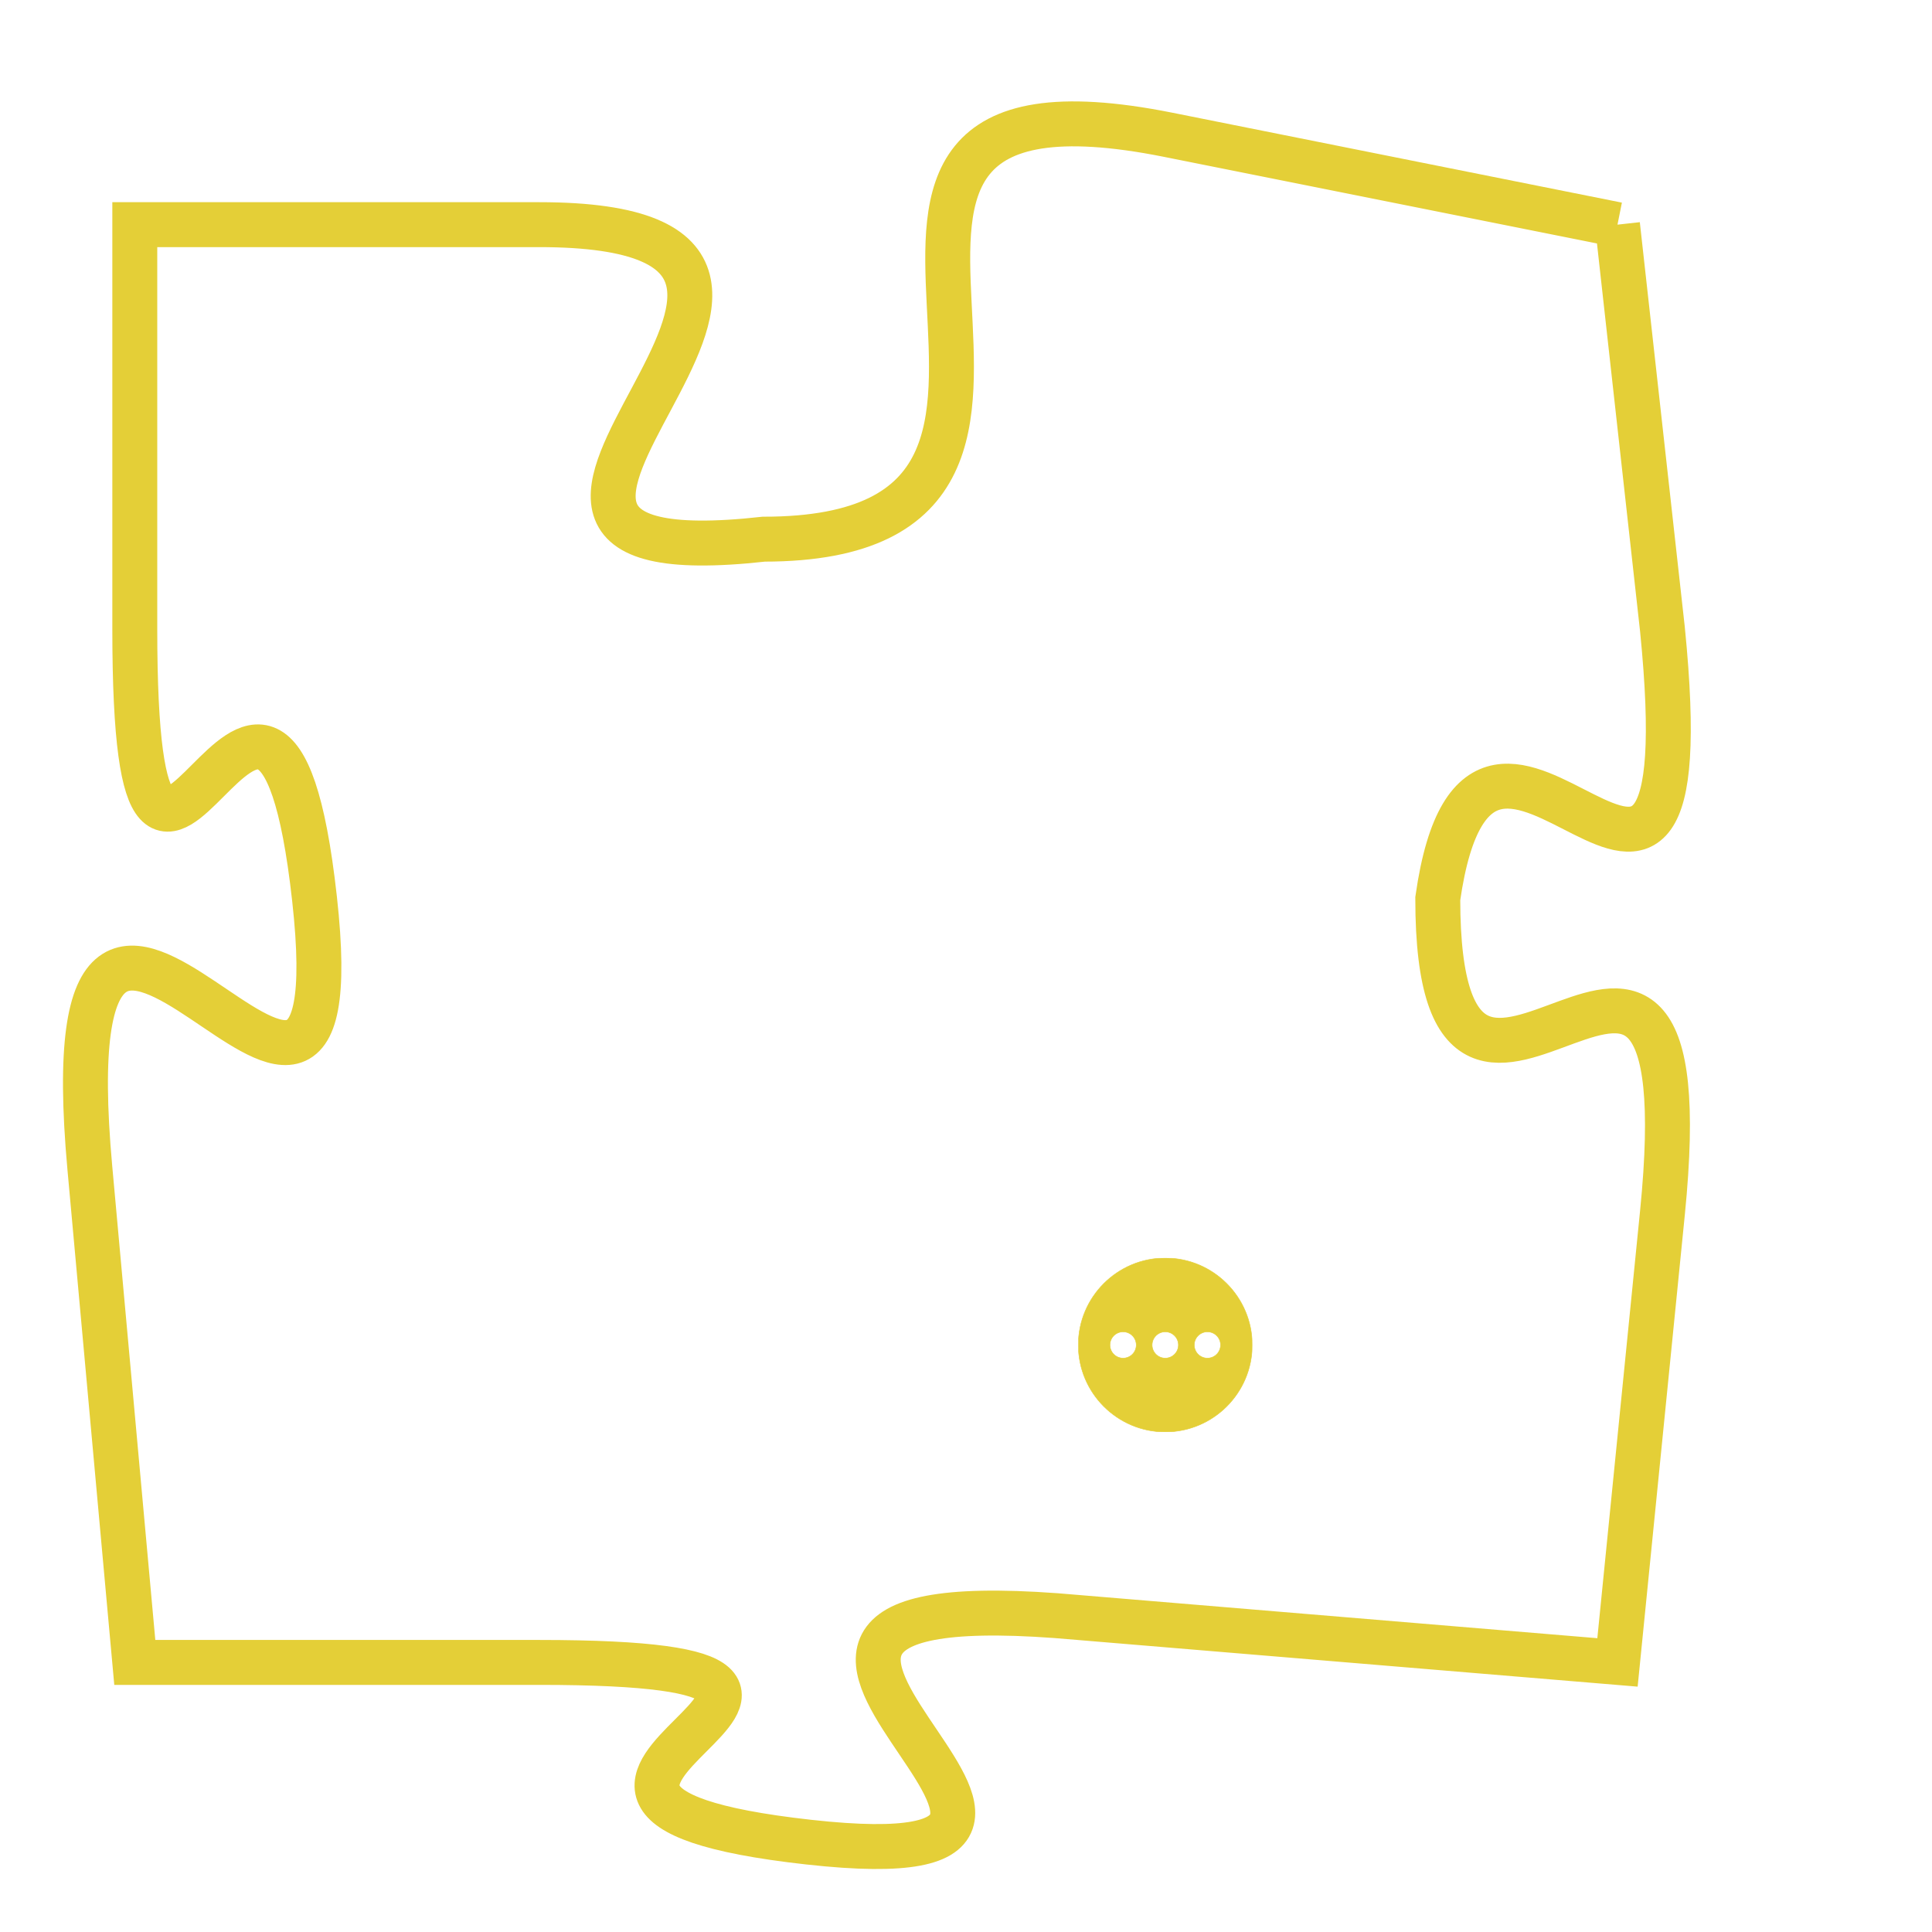<svg version="1.1" xmlns="http://www.w3.org/2000/svg" xmlns:xlink="http://www.w3.org/1999/xlink" fill="transparent" x="0" y="0" width="350" height="350" preserveAspectRatio="xMinYMin slice"><style type="text/css">.links{fill:transparent;stroke: #E4CF37;}.links:hover{fill:#63D272; opacity:0.4;}</style><defs><g id="allt"><path id="t5418" d="M2937,1312 L2927,1310 C2917,1308 2927,1319 2918,1319 C2909,1320 2922,1312 2913,1312 L2904,1312 2904,1312 L2904,1321 C2904,1331 2907,1318 2908,1327 C2909,1336 2902,1322 2903,1333 L2904,1344 2904,1344 L2913,1344 C2923,1344 2910,1347 2919,1348 C2928,1349 2914,1342 2925,1343 L2937,1344 2937,1344 L2938,1334 C2939,1324 2933,1335 2933,1327 C2934,1320 2939,1331 2938,1321 L2937,1312"/></g><clipPath id="c" clipRule="evenodd" fill="transparent"><use href="#t5418"/></clipPath></defs><svg viewBox="2901 1307 39 43" preserveAspectRatio="xMinYMin meet"><svg width="4380" height="2430"><g><image crossorigin="anonymous" x="0" y="0" href="https://nftpuzzle.license-token.com/assets/completepuzzle.svg" width="100%" height="100%" /><g class="links"><use href="#t5418"/></g></g></svg><svg x="2925" y="1335" height="9%" width="9%" viewBox="0 0 330 330"><g><a xlink:href="https://nftpuzzle.license-token.com/" class="links"><title>See the most innovative NFT based token software licensing project</title><path fill="#E4CF37" id="more" d="M165,0C74.019,0,0,74.019,0,165s74.019,165,165,165s165-74.019,165-165S255.981,0,165,0z M85,190 c-13.785,0-25-11.215-25-25s11.215-25,25-25s25,11.215,25,25S98.785,190,85,190z M165,190c-13.785,0-25-11.215-25-25 s11.215-25,25-25s25,11.215,25,25S178.785,190,165,190z M245,190c-13.785,0-25-11.215-25-25s11.215-25,25-25 c13.785,0,25,11.215,25,25S258.785,190,245,190z"></path></a></g></svg></svg></svg>